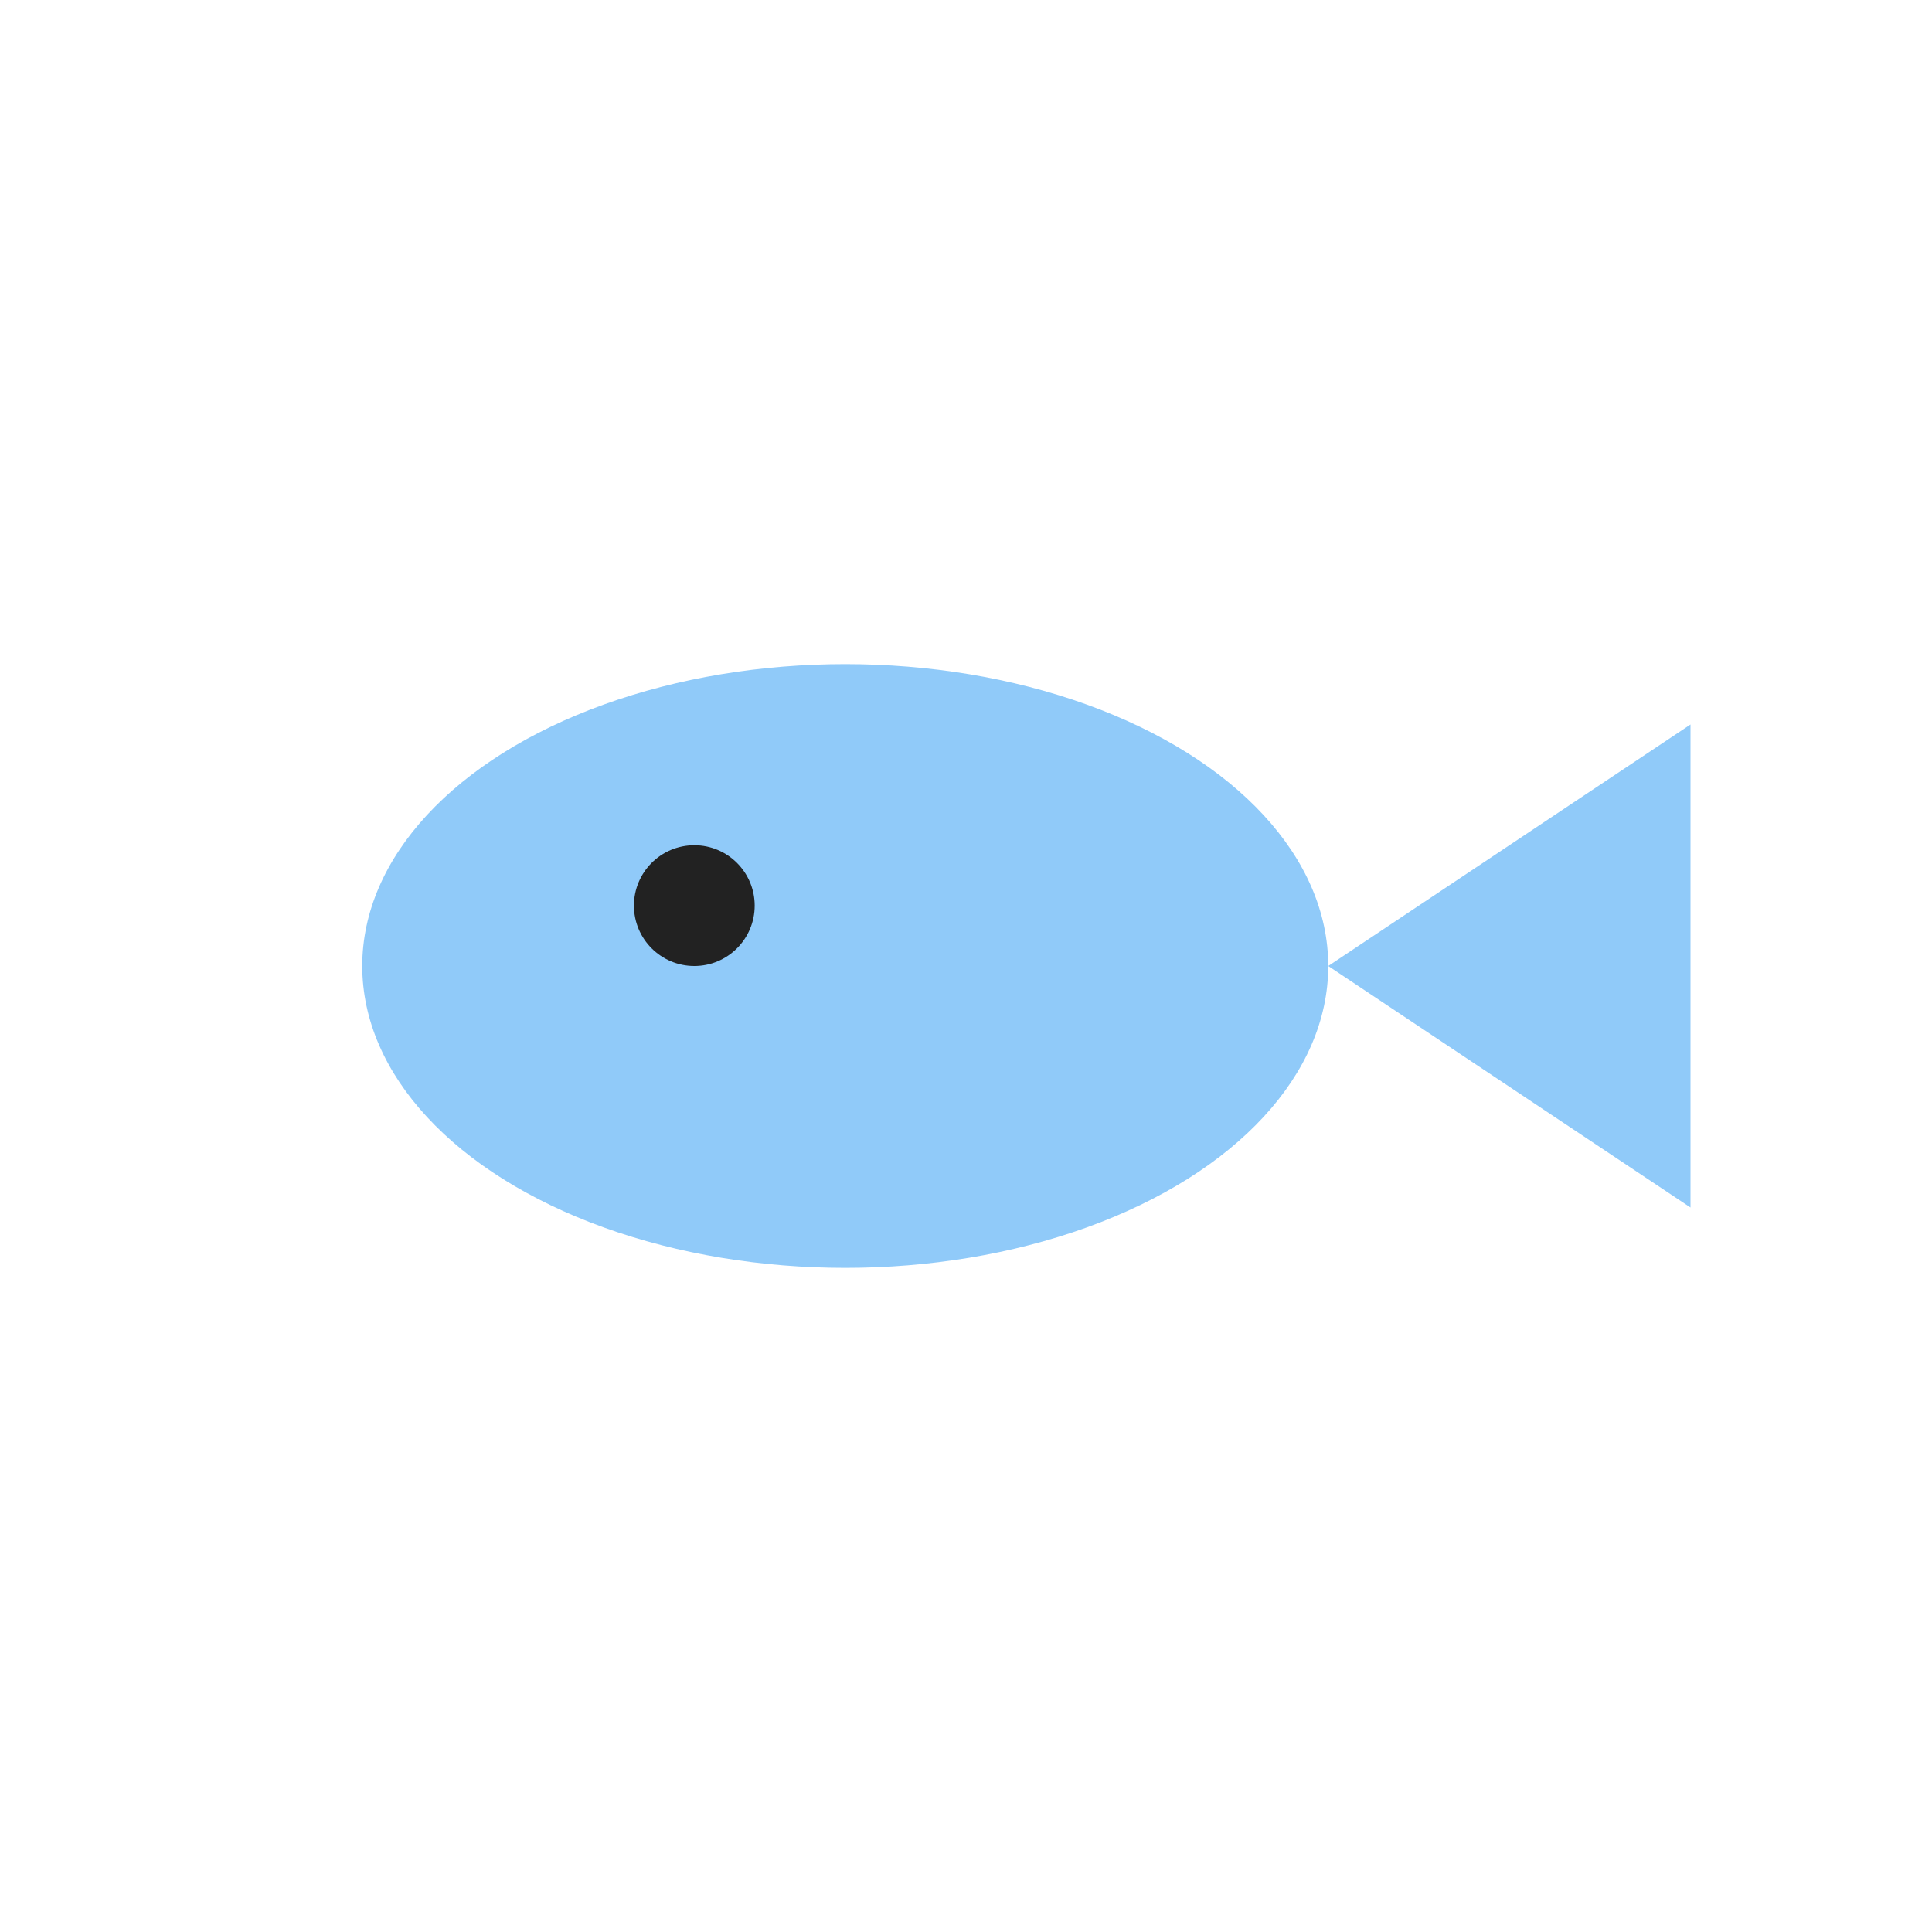 <svg viewBox="0 0 128 128" xmlns="http://www.w3.org/2000/svg"><ellipse cx="56" cy="64" rx="32" ry="20" fill="#90caf9"/><path d="M88 64 L112 48 L112 80 Z" fill="#90caf9"/><circle cx="46" cy="60" r="4" fill="#222"/></svg>